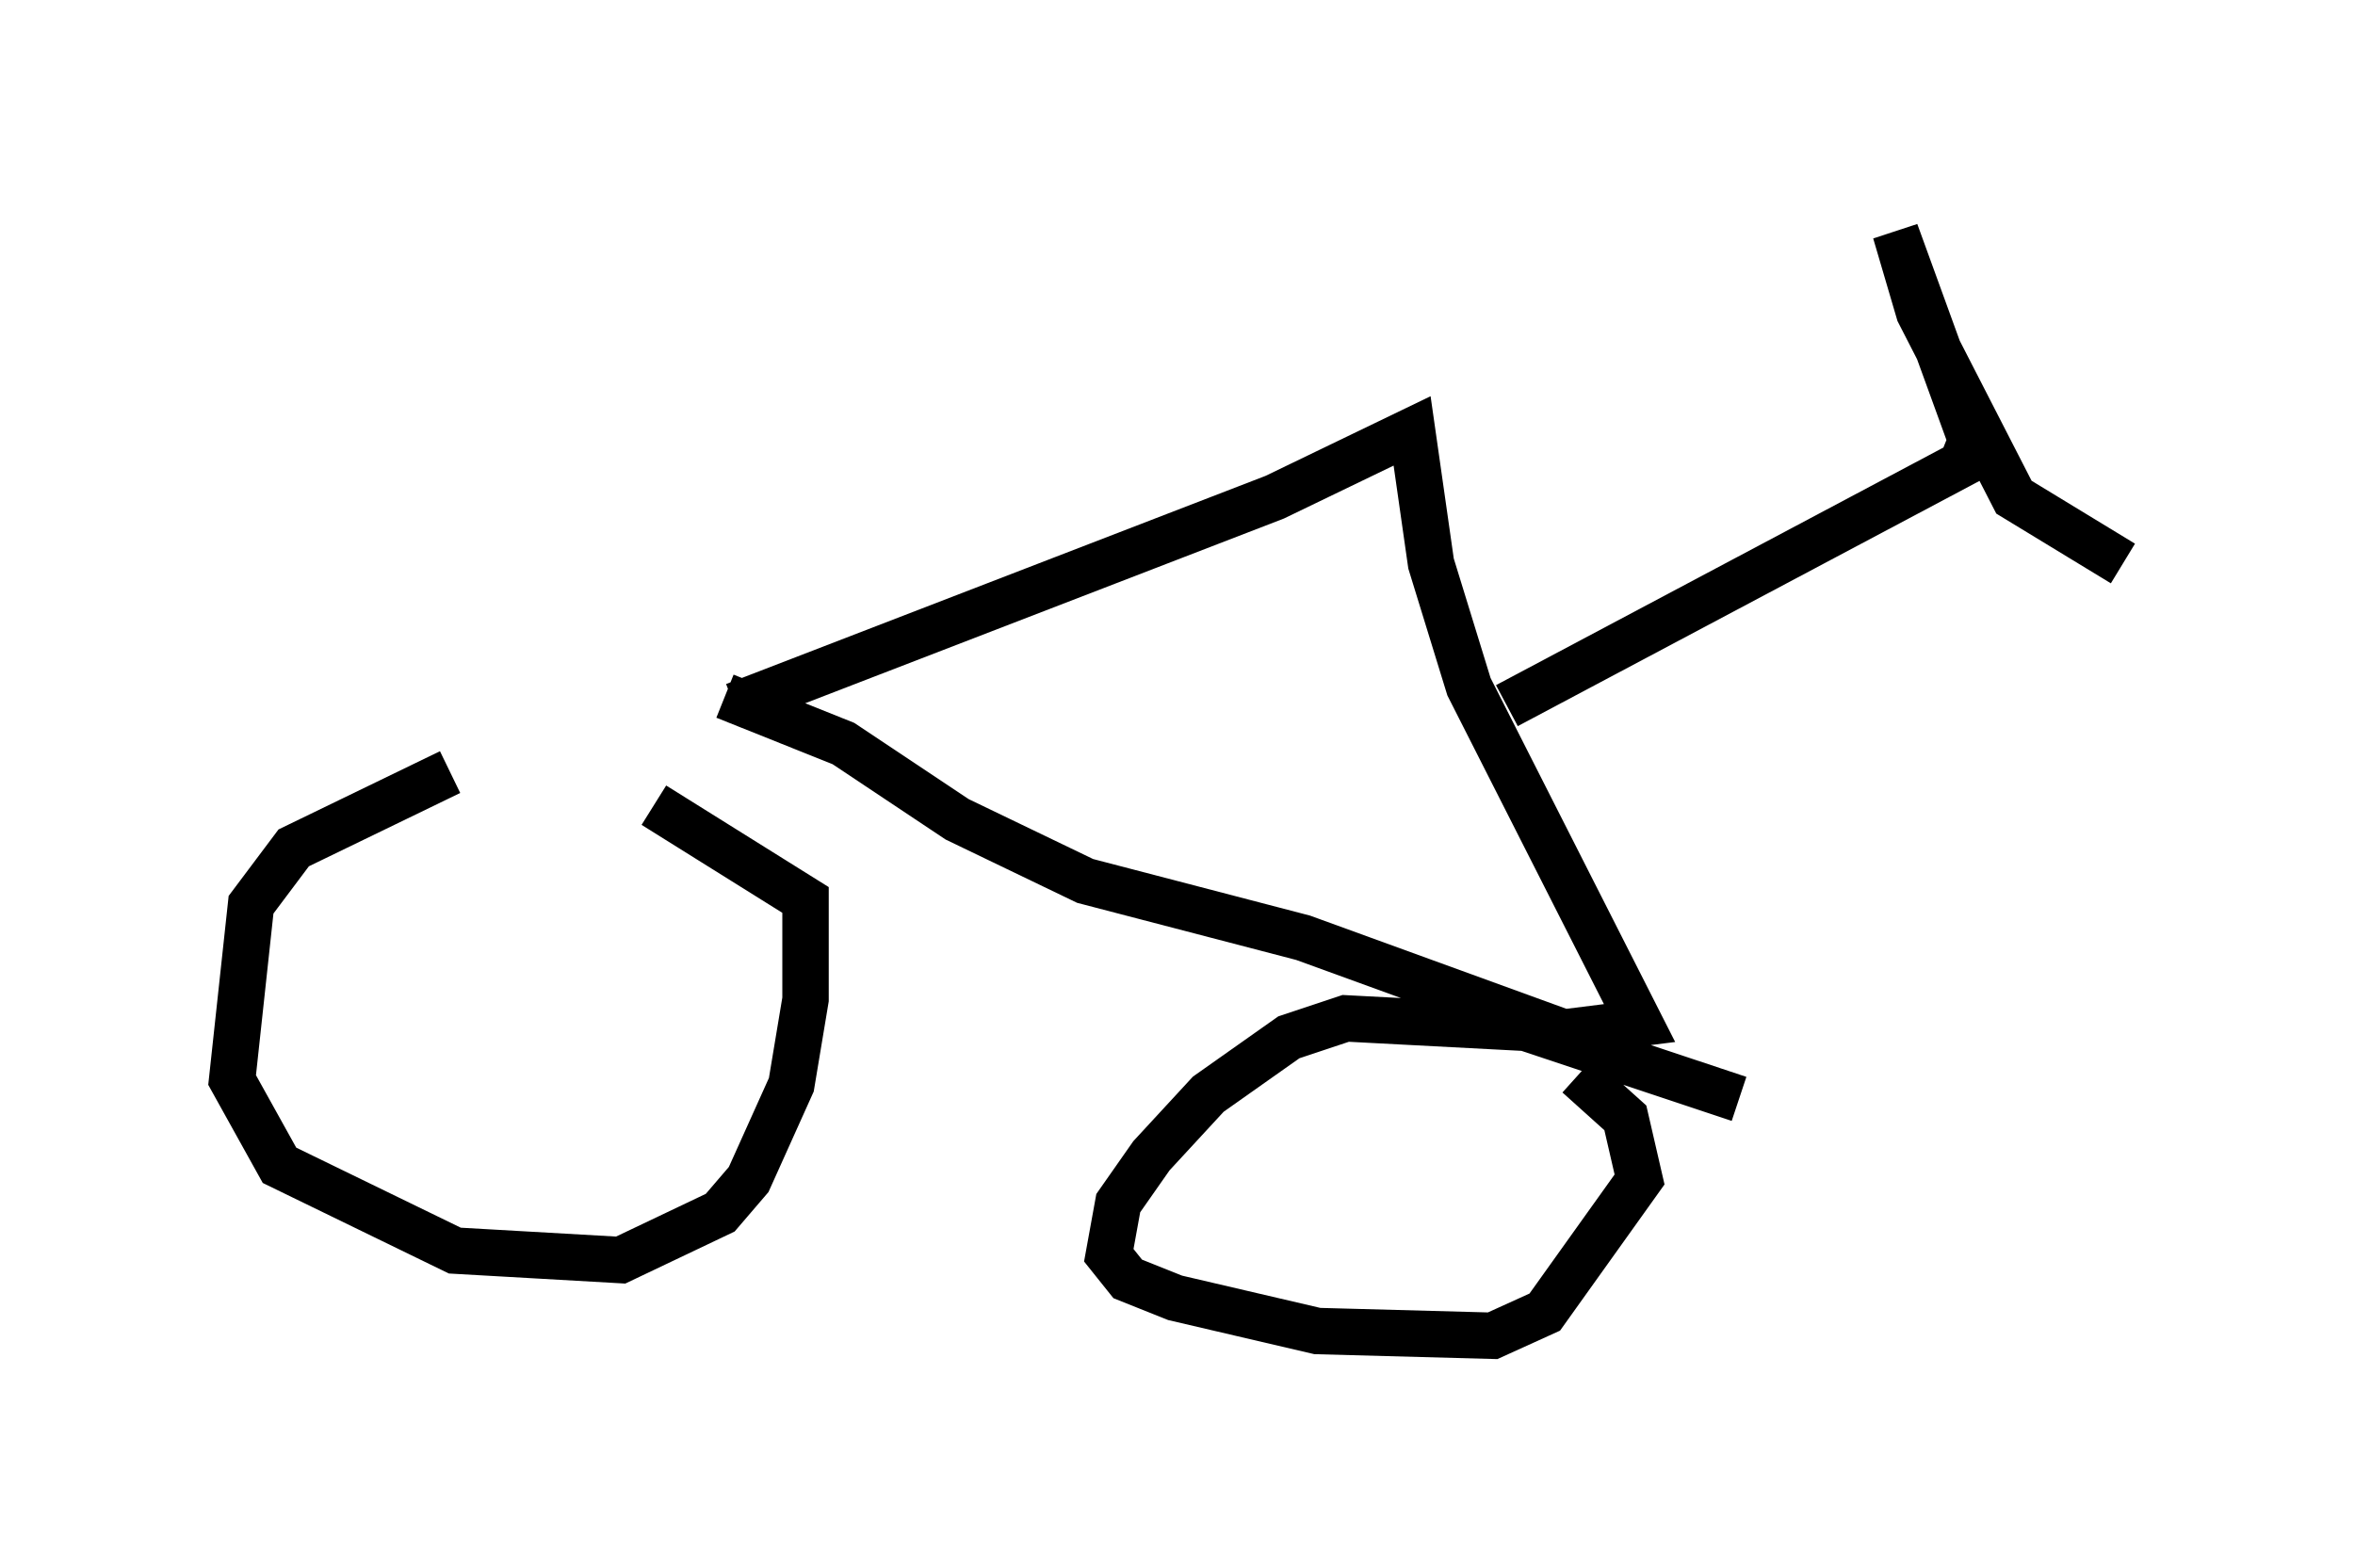 <?xml version="1.0" encoding="utf-8" ?>
<svg baseProfile="full" height="33.786" version="1.1" width="50.732" xmlns="http://www.w3.org/2000/svg" xmlns:ev="http://www.w3.org/2001/xml-events" xmlns:xlink="http://www.w3.org/1999/xlink"><defs /><rect fill="white" height="33.786" width="50.732" x="0" y="0" /><path d="M14.494, 16.127 m-4.798, 0.51 l-3.369, 1.633 -0.919, 1.225 l-0.408, 3.777 1.021, 1.838 l3.777, 1.838 3.573, 0.204 l2.144, -1.021 0.613, -0.715 l0.919, -2.042 0.306, -1.838 l0.0, -2.144 -3.267, -2.042 m23.377, 6.329 l-4.594, -1.531 -3.879, -0.204 l-1.225, 0.408 -1.735, 1.225 l-1.225, 1.327 -0.715, 1.021 l-0.204, 1.123 0.408, 0.51 l1.021, 0.408 3.063, 0.715 l3.777, 0.102 1.123, -0.51 l2.042, -2.858 -0.306, -1.327 l-1.021, -0.919 m-18.171, -7.963 l11.638, -4.492 2.96, -1.429 l0.408, 2.858 0.817, 2.654 l3.675, 7.248 -1.633, 0.204 l-5.615, -2.042 -4.696, -1.225 l-2.756, -1.327 -2.45, -1.633 l-2.552, -1.021 m16.844, 0.204 l9.8, -5.206 0.204, -0.51 l-1.633, -4.492 0.51, 1.735 l2.042, 3.981 2.348, 1.429 " fill="none" stroke="black" stroke-width="1" /></svg>